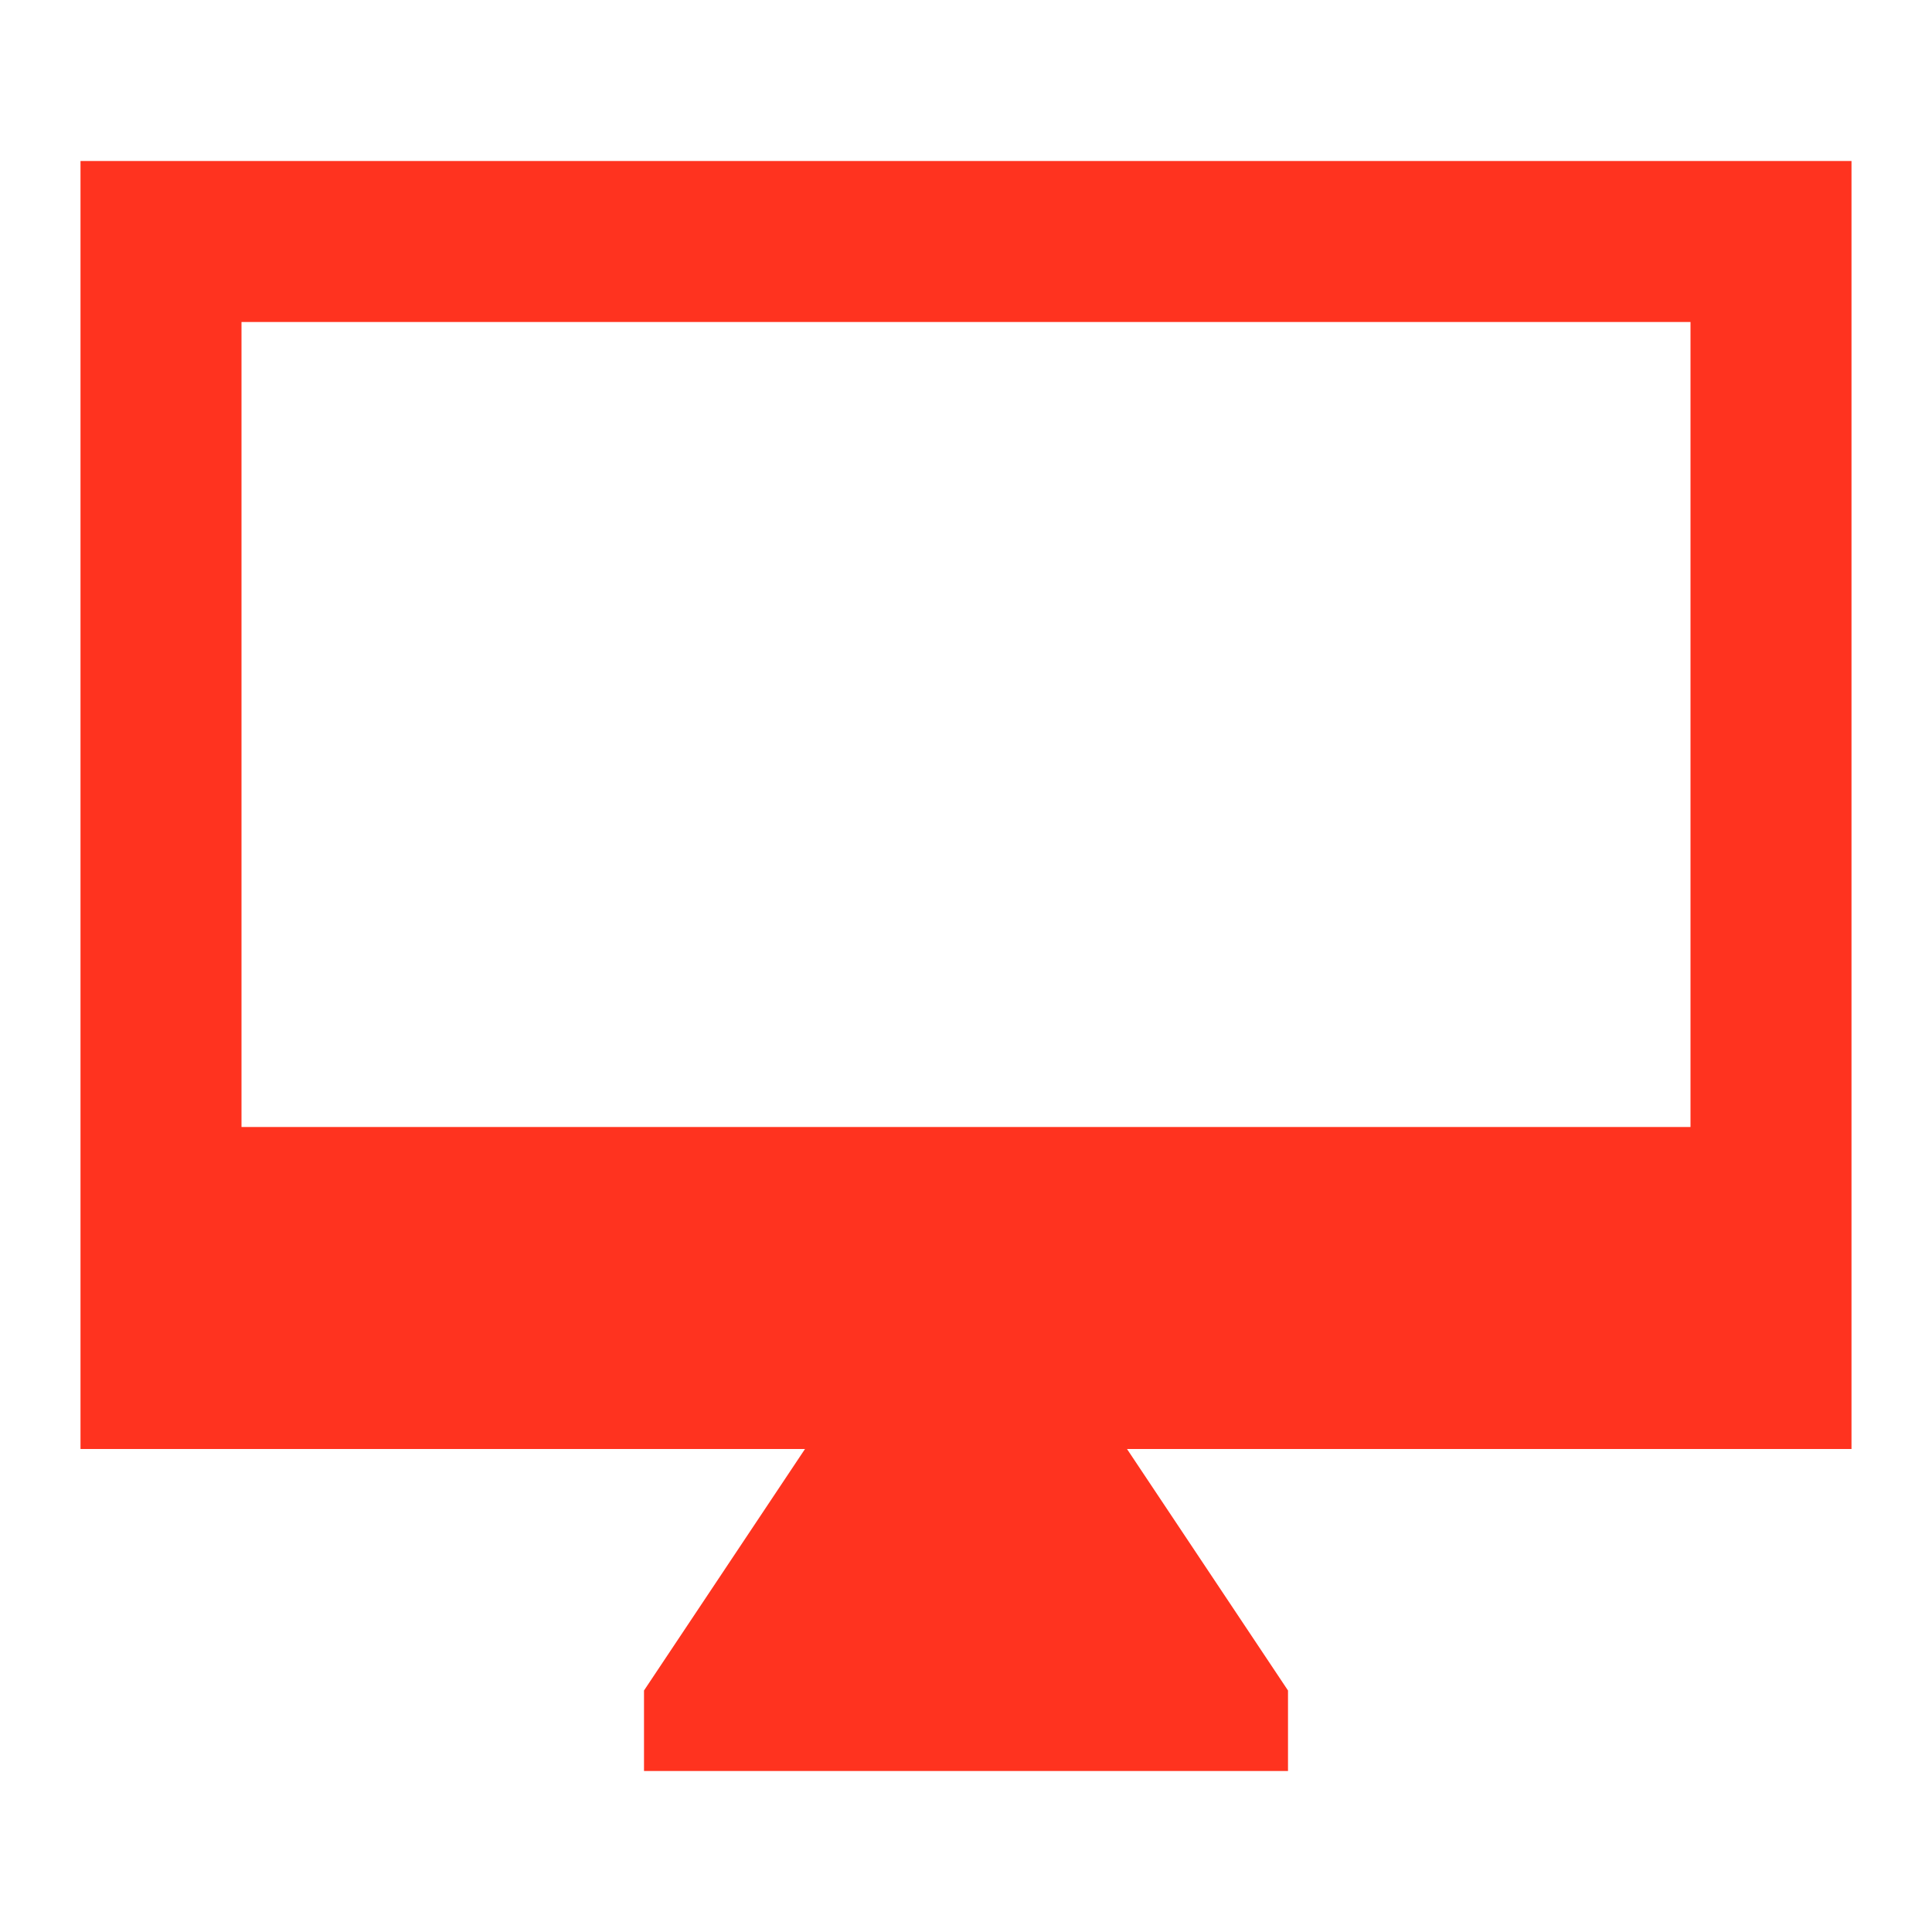 <svg fill="#FF331F" xmlns="http://www.w3.org/2000/svg" height="24" viewBox="0 0 24 24" width="24"><path d="M0 0h24v24H0V0z" fill="none"/><path d="M23 2H1v16h9l-2 3v1h8v-1l-2-3h9V2zm-2 12H3V4h18v10z"/></svg>